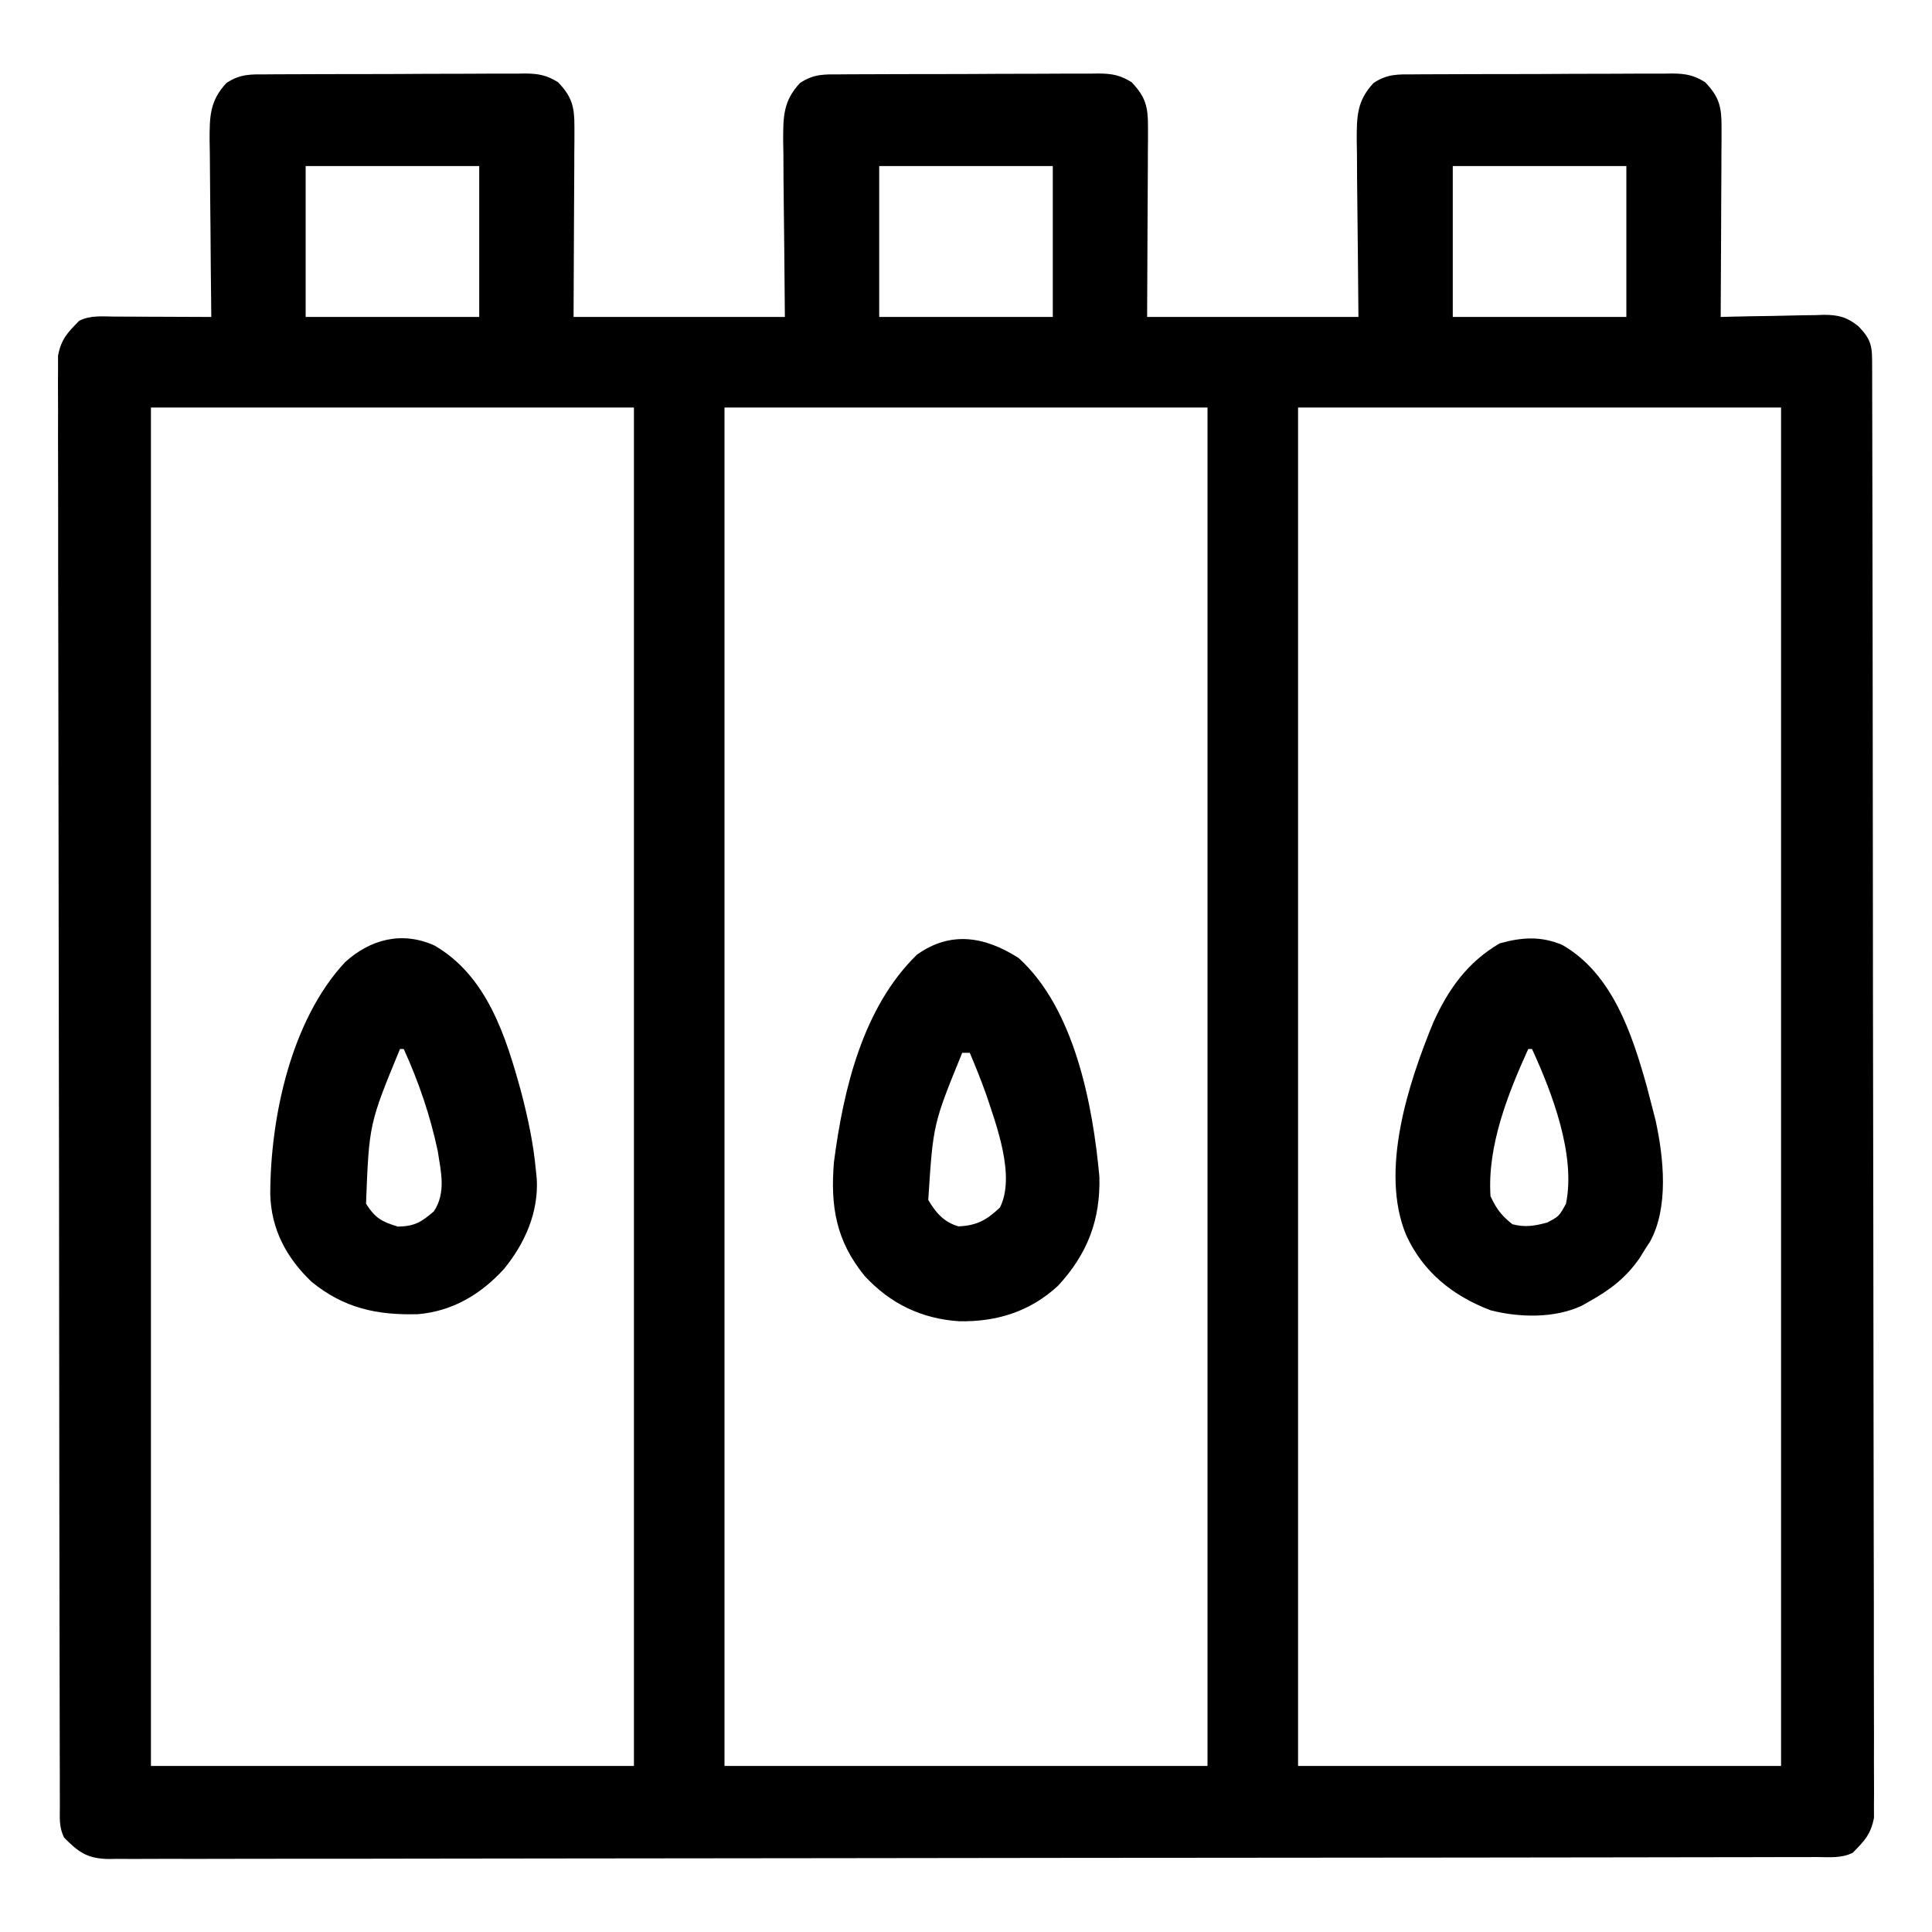 <?xml version="1.0" encoding="UTF-8"?>
<svg version="1.1" xmlns="http://www.w3.org/2000/svg" width="512" height="512">
<path d="M0 0 C1.188 -0.01 1.188 -0.01 2.401 -0.02 C5.023 -0.039 7.644 -0.043 10.266 -0.045 C12.088 -0.052 13.911 -0.059 15.733 -0.066 C19.554 -0.078 23.376 -0.081 27.197 -0.08 C32.092 -0.08 36.987 -0.107 41.882 -0.142 C45.646 -0.164 49.41 -0.168 53.175 -0.167 C54.979 -0.169 56.784 -0.178 58.588 -0.194 C61.114 -0.213 63.638 -0.207 66.164 -0.195 C66.908 -0.207 67.652 -0.218 68.419 -0.229 C71.966 -0.186 74.049 0.19 77.089 2.071 C80.791 5.943 81.462 8.563 81.438 13.885 C81.438 15.022 81.438 16.158 81.438 17.329 C81.428 18.518 81.417 19.706 81.407 20.931 C81.405 22.028 81.403 23.125 81.401 24.255 C81.39 28.35 81.362 32.445 81.336 36.541 C81.295 45.698 81.254 54.856 81.211 64.291 C99.691 64.291 118.171 64.291 137.211 64.291 C137.053 46.131 137.053 46.131 136.851 27.972 C136.839 25.69 136.829 23.408 136.821 21.126 C136.8 19.948 136.78 18.77 136.759 17.555 C136.756 11.188 136.776 7.053 141.211 2.291 C144.905 -0.172 147.725 -0.005 152 0 C153.188 -0.01 153.188 -0.01 154.401 -0.02 C157.023 -0.039 159.644 -0.043 162.266 -0.045 C164.088 -0.052 165.911 -0.059 167.733 -0.066 C171.554 -0.078 175.376 -0.081 179.197 -0.08 C184.092 -0.08 188.987 -0.107 193.882 -0.142 C197.646 -0.164 201.41 -0.168 205.175 -0.167 C206.979 -0.169 208.784 -0.178 210.588 -0.194 C213.114 -0.213 215.638 -0.207 218.164 -0.195 C219.28 -0.212 219.28 -0.212 220.419 -0.229 C223.966 -0.186 226.049 0.19 229.089 2.071 C232.791 5.943 233.462 8.563 233.438 13.885 C233.438 15.022 233.438 16.158 233.438 17.329 C233.428 18.518 233.417 19.706 233.407 20.931 C233.405 22.028 233.403 23.125 233.401 24.255 C233.39 28.35 233.362 32.445 233.336 36.541 C233.295 45.698 233.254 54.856 233.211 64.291 C251.691 64.291 270.171 64.291 289.211 64.291 C289.053 46.131 289.053 46.131 288.851 27.972 C288.839 25.69 288.829 23.408 288.821 21.126 C288.8 19.948 288.78 18.77 288.759 17.555 C288.756 11.188 288.776 7.053 293.211 2.291 C296.905 -0.172 299.725 -0.005 304 0 C305.188 -0.01 305.188 -0.01 306.401 -0.02 C309.023 -0.039 311.644 -0.043 314.266 -0.045 C316.088 -0.052 317.911 -0.059 319.733 -0.066 C323.554 -0.078 327.376 -0.081 331.197 -0.08 C336.092 -0.08 340.987 -0.107 345.882 -0.142 C349.646 -0.164 353.41 -0.168 357.175 -0.167 C358.979 -0.169 360.784 -0.178 362.588 -0.194 C365.114 -0.213 367.638 -0.207 370.164 -0.195 C371.28 -0.212 371.28 -0.212 372.419 -0.229 C375.966 -0.186 378.049 0.19 381.089 2.071 C384.791 5.943 385.462 8.563 385.438 13.885 C385.438 15.006 385.438 16.127 385.438 17.282 C385.428 18.486 385.417 19.69 385.407 20.931 C385.402 22.787 385.402 22.787 385.398 24.681 C385.389 27.962 385.371 31.243 385.349 34.525 C385.328 37.876 385.319 41.228 385.309 44.58 C385.287 51.15 385.254 57.72 385.211 64.291 C386.18 64.264 387.148 64.238 388.146 64.211 C391.757 64.12 395.369 64.063 398.981 64.016 C400.541 63.991 402.1 63.957 403.66 63.913 C405.909 63.852 408.157 63.824 410.407 63.802 C411.098 63.776 411.788 63.751 412.5 63.724 C416.346 63.722 418.699 64.317 421.637 66.696 C425.444 70.533 425.338 72.365 425.348 77.673 C425.351 78.339 425.354 79.005 425.356 79.69 C425.364 81.943 425.365 84.196 425.365 86.448 C425.369 88.071 425.374 89.694 425.379 91.316 C425.391 95.792 425.396 100.269 425.401 104.745 C425.407 109.565 425.418 114.386 425.429 119.207 C425.454 130.858 425.468 142.509 425.481 154.159 C425.485 157.448 425.489 160.737 425.493 164.026 C425.518 184.437 425.54 204.847 425.553 225.258 C425.556 229.987 425.559 234.717 425.562 239.447 C425.562 240.622 425.563 241.798 425.564 243.009 C425.576 262.062 425.61 281.115 425.651 300.167 C425.694 319.714 425.717 339.261 425.723 358.808 C425.726 369.789 425.738 380.769 425.771 391.75 C425.799 401.1 425.81 410.45 425.798 419.799 C425.793 424.572 425.796 429.344 425.821 434.116 C425.843 438.484 425.843 442.851 425.824 447.218 C425.821 448.799 425.827 450.381 425.842 451.962 C425.861 454.111 425.849 456.256 425.829 458.405 C425.831 459.598 425.832 460.792 425.834 462.021 C424.994 466.431 423.339 468.108 420.211 471.291 C417.178 472.807 414.032 472.433 410.704 472.428 C409.917 472.43 409.13 472.433 408.319 472.436 C405.652 472.443 402.986 472.444 400.32 472.444 C398.401 472.448 396.481 472.453 394.561 472.458 C389.264 472.47 383.967 472.475 378.67 472.48 C372.966 472.486 367.262 472.497 361.557 472.508 C347.771 472.533 333.984 472.547 320.198 472.56 C316.306 472.564 312.415 472.568 308.523 472.572 C284.376 472.597 260.229 472.619 236.081 472.632 C230.485 472.635 224.889 472.638 219.293 472.641 C218.251 472.641 218.251 472.641 217.187 472.642 C194.64 472.654 172.094 472.685 149.547 472.727 C125.719 472.771 101.892 472.796 78.064 472.802 C65.071 472.805 52.079 472.817 39.086 472.85 C28.023 472.878 16.961 472.889 5.898 472.878 C0.251 472.872 -5.396 472.875 -11.043 472.9 C-16.21 472.922 -21.376 472.922 -26.543 472.903 C-28.415 472.9 -30.288 472.906 -32.16 472.921 C-34.7 472.94 -37.238 472.928 -39.778 472.909 C-40.509 472.921 -41.241 472.934 -41.994 472.947 C-47.651 472.852 -49.958 471.158 -53.789 467.291 C-55.206 464.456 -54.919 462.079 -54.926 458.908 C-54.928 458.242 -54.931 457.576 -54.934 456.891 C-54.941 454.638 -54.942 452.385 -54.942 450.133 C-54.946 448.51 -54.951 446.887 -54.956 445.265 C-54.968 440.789 -54.973 436.313 -54.978 431.836 C-54.984 427.016 -54.995 422.195 -55.006 417.374 C-55.031 405.723 -55.045 394.072 -55.058 382.422 C-55.062 379.133 -55.066 375.844 -55.07 372.555 C-55.095 352.144 -55.117 331.734 -55.13 311.323 C-55.133 306.594 -55.136 301.864 -55.139 297.134 C-55.139 295.959 -55.14 294.783 -55.141 293.572 C-55.154 274.519 -55.187 255.467 -55.228 236.414 C-55.271 216.867 -55.294 197.32 -55.3 177.773 C-55.303 166.792 -55.315 155.812 -55.348 144.831 C-55.376 135.481 -55.387 126.131 -55.376 116.782 C-55.37 112.009 -55.373 107.237 -55.398 102.465 C-55.42 98.097 -55.42 93.731 -55.401 89.363 C-55.398 87.782 -55.404 86.2 -55.419 84.619 C-55.438 82.47 -55.426 80.325 -55.407 78.176 C-55.408 76.983 -55.409 75.789 -55.411 74.56 C-54.571 70.15 -52.916 68.473 -49.789 65.291 C-46.776 63.784 -43.676 64.169 -40.375 64.193 C-39.28 64.195 -39.28 64.195 -38.163 64.197 C-35.83 64.203 -33.497 64.215 -31.164 64.228 C-29.583 64.233 -28.002 64.238 -26.421 64.242 C-22.544 64.253 -18.666 64.27 -14.789 64.291 C-14.797 63.602 -14.806 62.914 -14.815 62.205 C-14.904 55.035 -14.964 47.865 -15.008 40.694 C-15.026 38.019 -15.056 35.344 -15.09 32.669 C-15.139 28.821 -15.162 24.974 -15.179 21.126 C-15.2 19.933 -15.22 18.739 -15.242 17.508 C-15.243 11.157 -15.212 7.04 -10.789 2.291 C-7.095 -0.172 -4.275 -0.005 0 0 Z M10.211 24.291 C10.211 37.491 10.211 50.691 10.211 64.291 C25.391 64.291 40.571 64.291 56.211 64.291 C56.211 51.091 56.211 37.891 56.211 24.291 C41.031 24.291 25.851 24.291 10.211 24.291 Z M162.211 24.291 C162.211 37.491 162.211 50.691 162.211 64.291 C177.391 64.291 192.571 64.291 208.211 64.291 C208.211 51.091 208.211 37.891 208.211 24.291 C193.031 24.291 177.851 24.291 162.211 24.291 Z M314.211 24.291 C314.211 37.491 314.211 50.691 314.211 64.291 C329.391 64.291 344.571 64.291 360.211 64.291 C360.211 51.091 360.211 37.891 360.211 24.291 C345.031 24.291 329.851 24.291 314.211 24.291 Z M-30.789 88.291 C-30.789 207.091 -30.789 325.891 -30.789 448.291 C11.451 448.291 53.691 448.291 97.211 448.291 C97.211 329.491 97.211 210.691 97.211 88.291 C54.971 88.291 12.731 88.291 -30.789 88.291 Z M121.211 88.291 C121.211 207.091 121.211 325.891 121.211 448.291 C163.451 448.291 205.691 448.291 249.211 448.291 C249.211 329.491 249.211 210.691 249.211 88.291 C206.971 88.291 164.731 88.291 121.211 88.291 Z M273.211 88.291 C273.211 207.091 273.211 325.891 273.211 448.291 C315.451 448.291 357.691 448.291 401.211 448.291 C401.211 329.491 401.211 210.691 401.211 88.291 C358.971 88.291 316.731 88.291 273.211 88.291 Z " fill="#000000" transform="translate(70.789,19.709)"/>
<path d="M0 0 C14.848 13.422 19.691 38.993 21.41 57.961 C21.717 69.411 18.249 78.449 10.434 86.883 C3.04 93.71 -5.828 96.478 -15.809 96.27 C-25.75 95.595 -34.025 91.618 -40.812 84.25 C-48.353 74.967 -49.907 65.91 -48.938 54.125 C-46.444 34.876 -41.292 13.091 -26.938 -0.875 C-17.98 -7.273 -8.906 -5.685 0 0 Z M-14.938 25.125 C-22.652 44.023 -22.652 44.023 -23.938 64.125 C-21.894 67.555 -19.827 69.981 -15.938 71.125 C-11.059 70.917 -8.462 69.448 -4.938 66.125 C-0.788 57.825 -5.832 44.445 -8.618 36.083 C-9.945 32.384 -11.402 28.743 -12.938 25.125 C-13.598 25.125 -14.258 25.125 -14.938 25.125 Z " fill="#000000" transform="translate(269.938,253.875)"/>
<path d="M0 0 C13.26 7.63 18.462 23.581 22.365 37.506 C22.905 39.521 23.427 41.54 23.938 43.562 C24.185 44.527 24.433 45.491 24.688 46.484 C26.844 56.37 28.23 69.554 23.191 78.648 C22.778 79.28 22.364 79.912 21.938 80.562 C21.513 81.256 21.089 81.95 20.652 82.664 C17.016 88.073 12.603 91.427 6.938 94.562 C6.033 95.075 6.033 95.075 5.109 95.598 C-2.129 98.981 -11.446 98.742 -19.043 96.801 C-29.065 92.965 -36.944 86.695 -41.438 76.812 C-48.447 59.869 -40.888 36.753 -34.233 20.543 C-30.251 11.693 -25.079 4.481 -16.625 -0.438 C-10.799 -2.073 -5.656 -2.418 0 0 Z M-9.062 27.562 C-14.462 39.447 -19.944 53.261 -19.062 66.562 C-17.463 69.999 -16.171 71.683 -13.25 74 C-9.844 74.876 -7.45 74.454 -4.062 73.562 C-0.899 71.901 -0.899 71.901 0.938 68.562 C3.59 55.688 -2.729 39.154 -8.062 27.562 C-8.393 27.562 -8.723 27.562 -9.062 27.562 Z " fill="#000000" transform="translate(414.062,250.438)"/>
<path d="M0 0 C13.949 8.077 18.954 24.107 22.995 38.841 C24.771 45.647 26.228 52.423 26.875 59.438 C26.957 60.229 27.04 61.02 27.125 61.836 C27.624 70.726 23.987 78.929 18.438 85.727 C12.275 92.474 4.764 96.942 -4.375 97.711 C-15.246 98.005 -23.939 96.14 -32.562 89.125 C-39.228 82.75 -43.294 75.179 -43.505 65.832 C-43.453 45.443 -37.991 19.795 -23.688 4.438 C-16.906 -1.75 -8.492 -3.811 0 0 Z M-9.125 27.438 C-17.311 47.305 -17.311 47.305 -18.125 68.438 C-15.629 72.295 -14.04 73.155 -9.688 74.5 C-5.244 74.422 -3.464 73.31 -0.125 70.438 C3.119 65.437 1.745 60.052 0.875 54.438 C-1.135 45.012 -4.142 36.203 -8.125 27.438 C-8.455 27.438 -8.785 27.438 -9.125 27.438 Z " fill="#000000" transform="translate(115.125,250.562)"/>
</svg>
